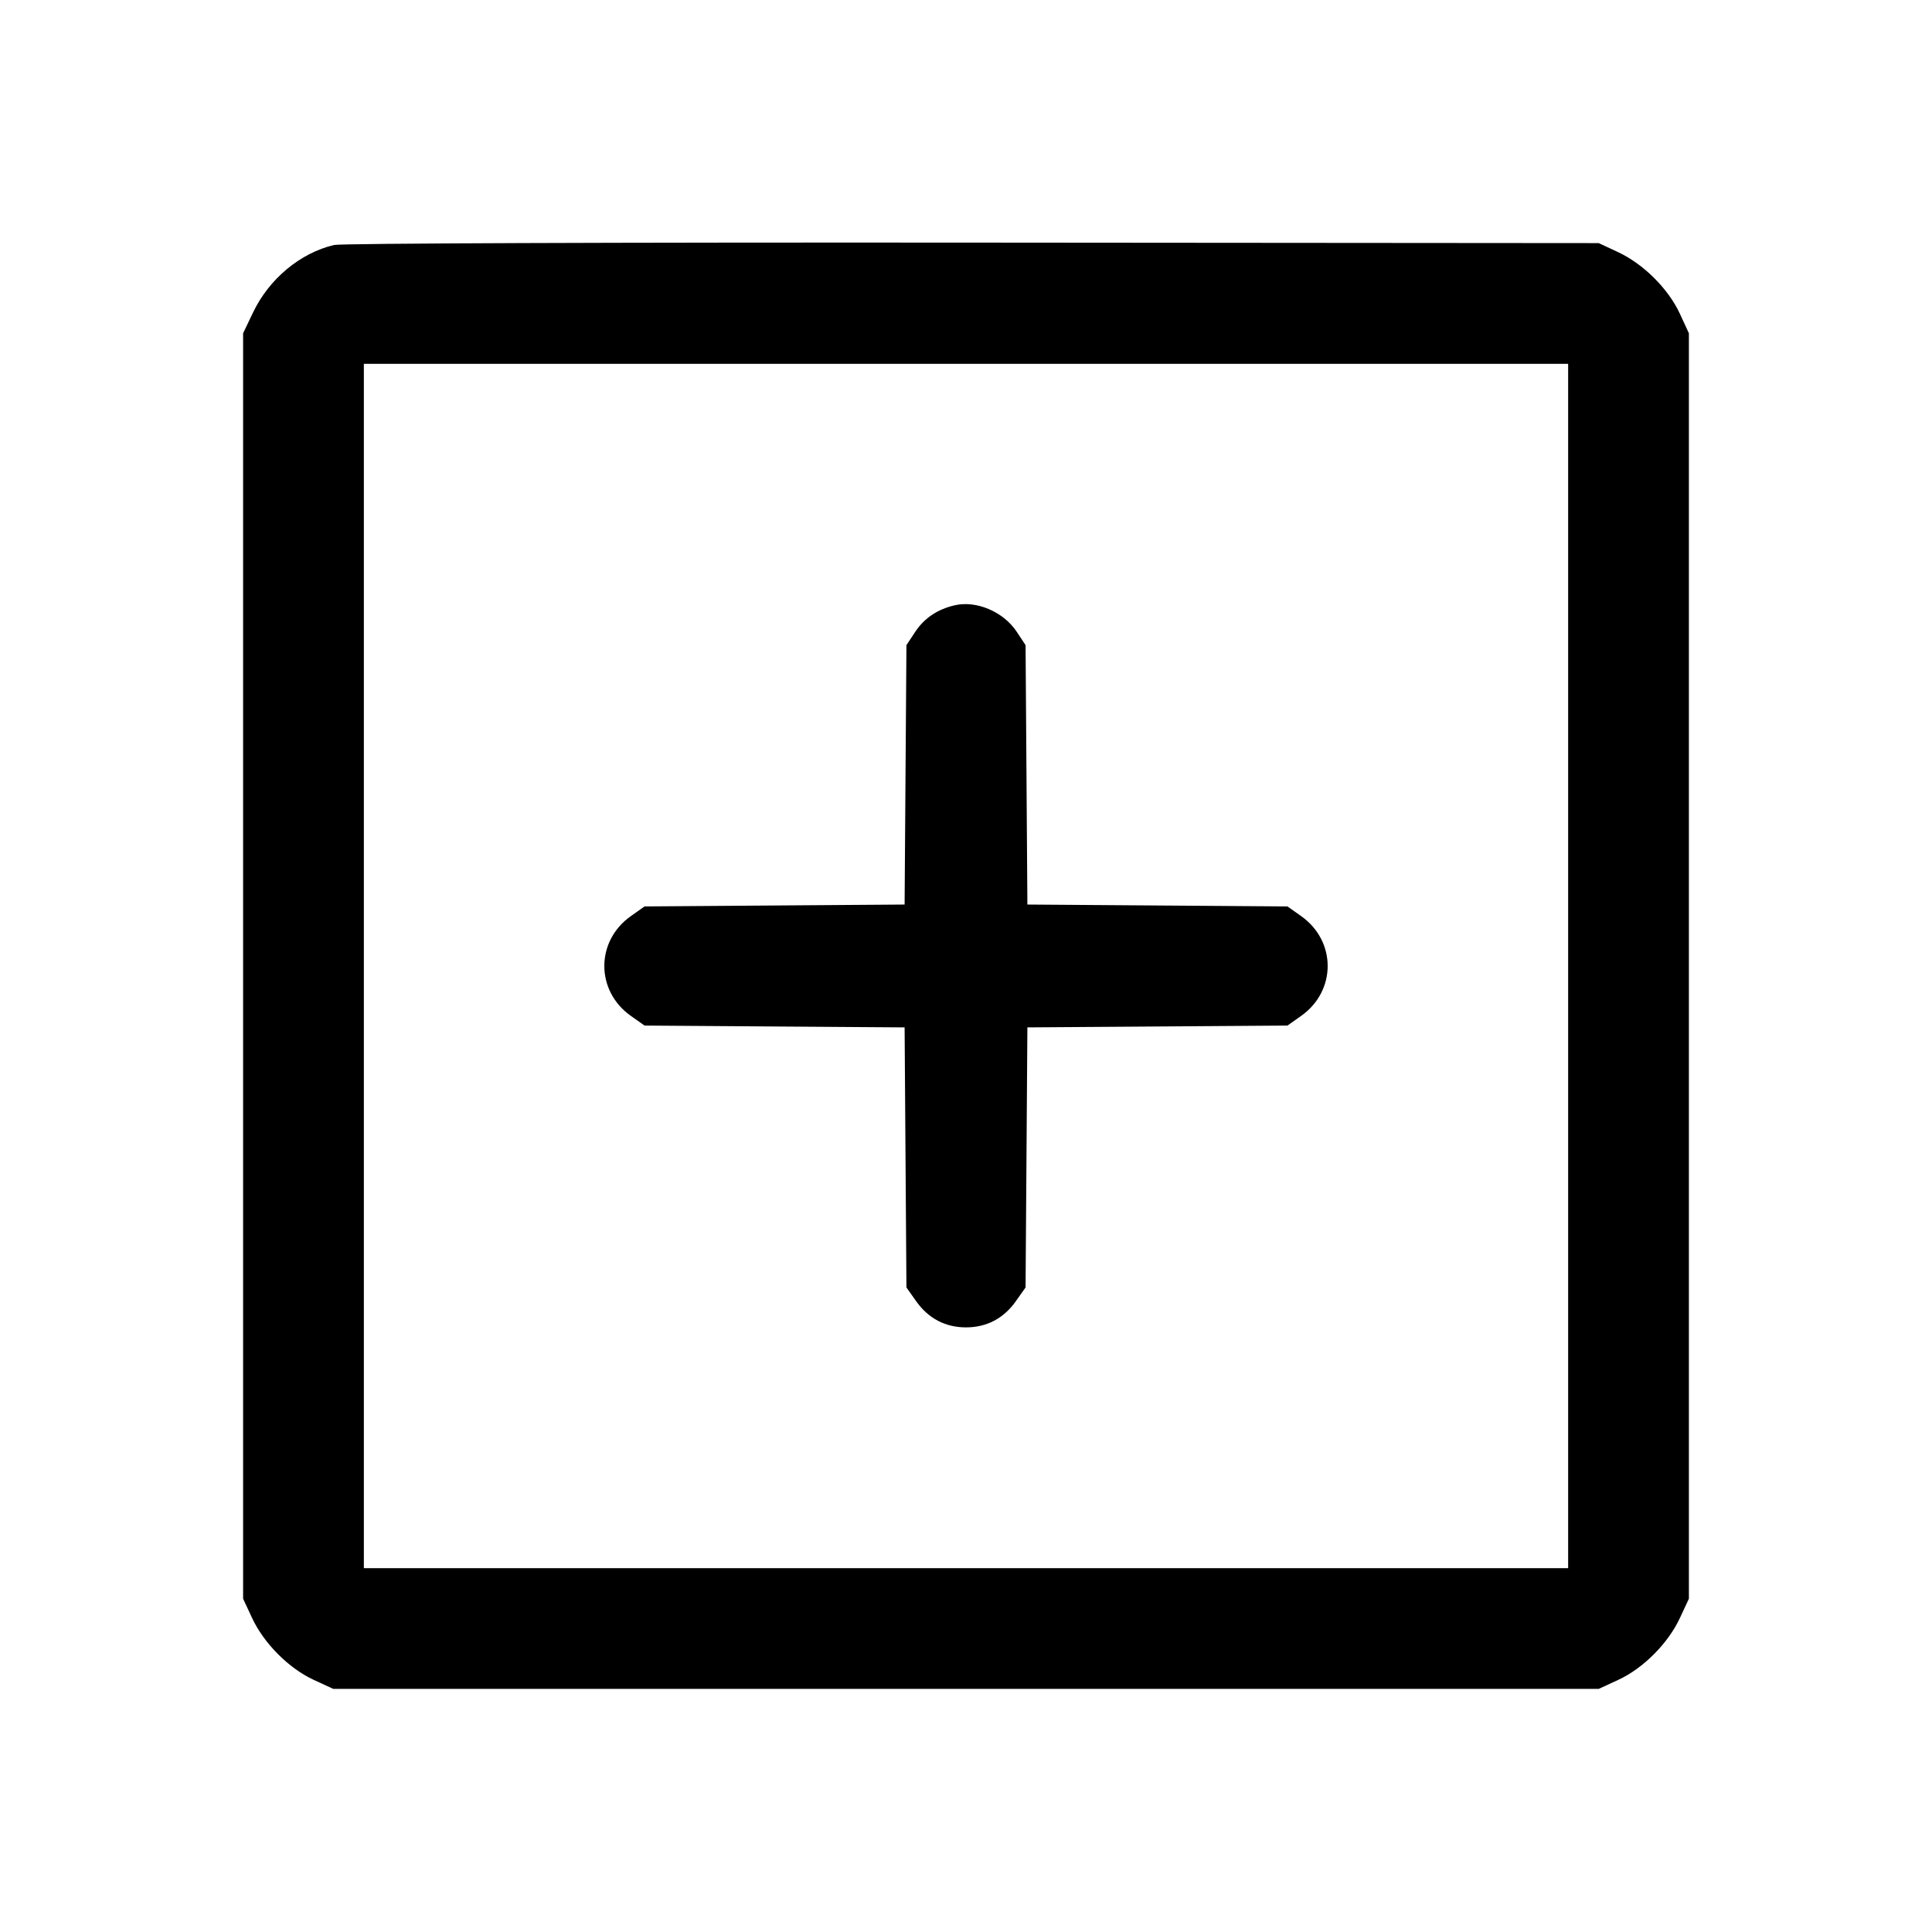 <svg fill="currentColor" viewBox="0 0 256 256" xmlns="http://www.w3.org/2000/svg"><path d="M44.265 32.461 C 39.776 33.526,35.661 36.951,33.540 41.387 L 32.213 44.160 32.213 128.000 L 32.213 211.840 33.407 214.400 C 34.974 217.760,38.261 221.060,41.555 222.583 L 44.160 223.787 128.000 223.787 L 211.840 223.787 214.445 222.583 C 217.739 221.060,221.026 217.760,222.593 214.400 L 223.787 211.840 223.787 128.000 L 223.787 44.160 222.583 41.555 C 221.060 38.261,217.760 34.974,214.400 33.407 L 211.840 32.213 128.853 32.147 C 81.512 32.109,45.179 32.244,44.265 32.461 M207.787 128.000 L 207.787 207.787 128.000 207.787 L 48.213 207.787 48.213 128.000 L 48.213 48.213 128.000 48.213 L 207.787 48.213 207.787 128.000 M126.507 80.203 C 124.230 80.727,122.476 81.905,121.278 83.713 L 120.107 85.483 119.986 102.670 L 119.866 119.857 102.636 119.982 L 85.405 120.107 83.594 121.387 C 78.904 124.701,78.904 131.299,83.594 134.613 L 85.406 135.893 102.636 136.014 L 119.866 136.134 119.986 153.364 L 120.107 170.594 121.387 172.406 C 123.007 174.699,125.262 175.885,128.000 175.885 C 130.738 175.885,132.993 174.699,134.613 172.406 L 135.893 170.594 136.014 153.364 L 136.134 136.134 153.364 136.014 L 170.594 135.893 172.406 134.613 C 177.096 131.299,177.096 124.701,172.406 121.387 L 170.595 120.107 153.364 119.982 L 136.134 119.857 136.014 102.670 L 135.893 85.483 134.720 83.710 C 132.966 81.062,129.396 79.537,126.507 80.203 " stroke="none" fill-rule="evenodd"></path></svg>
